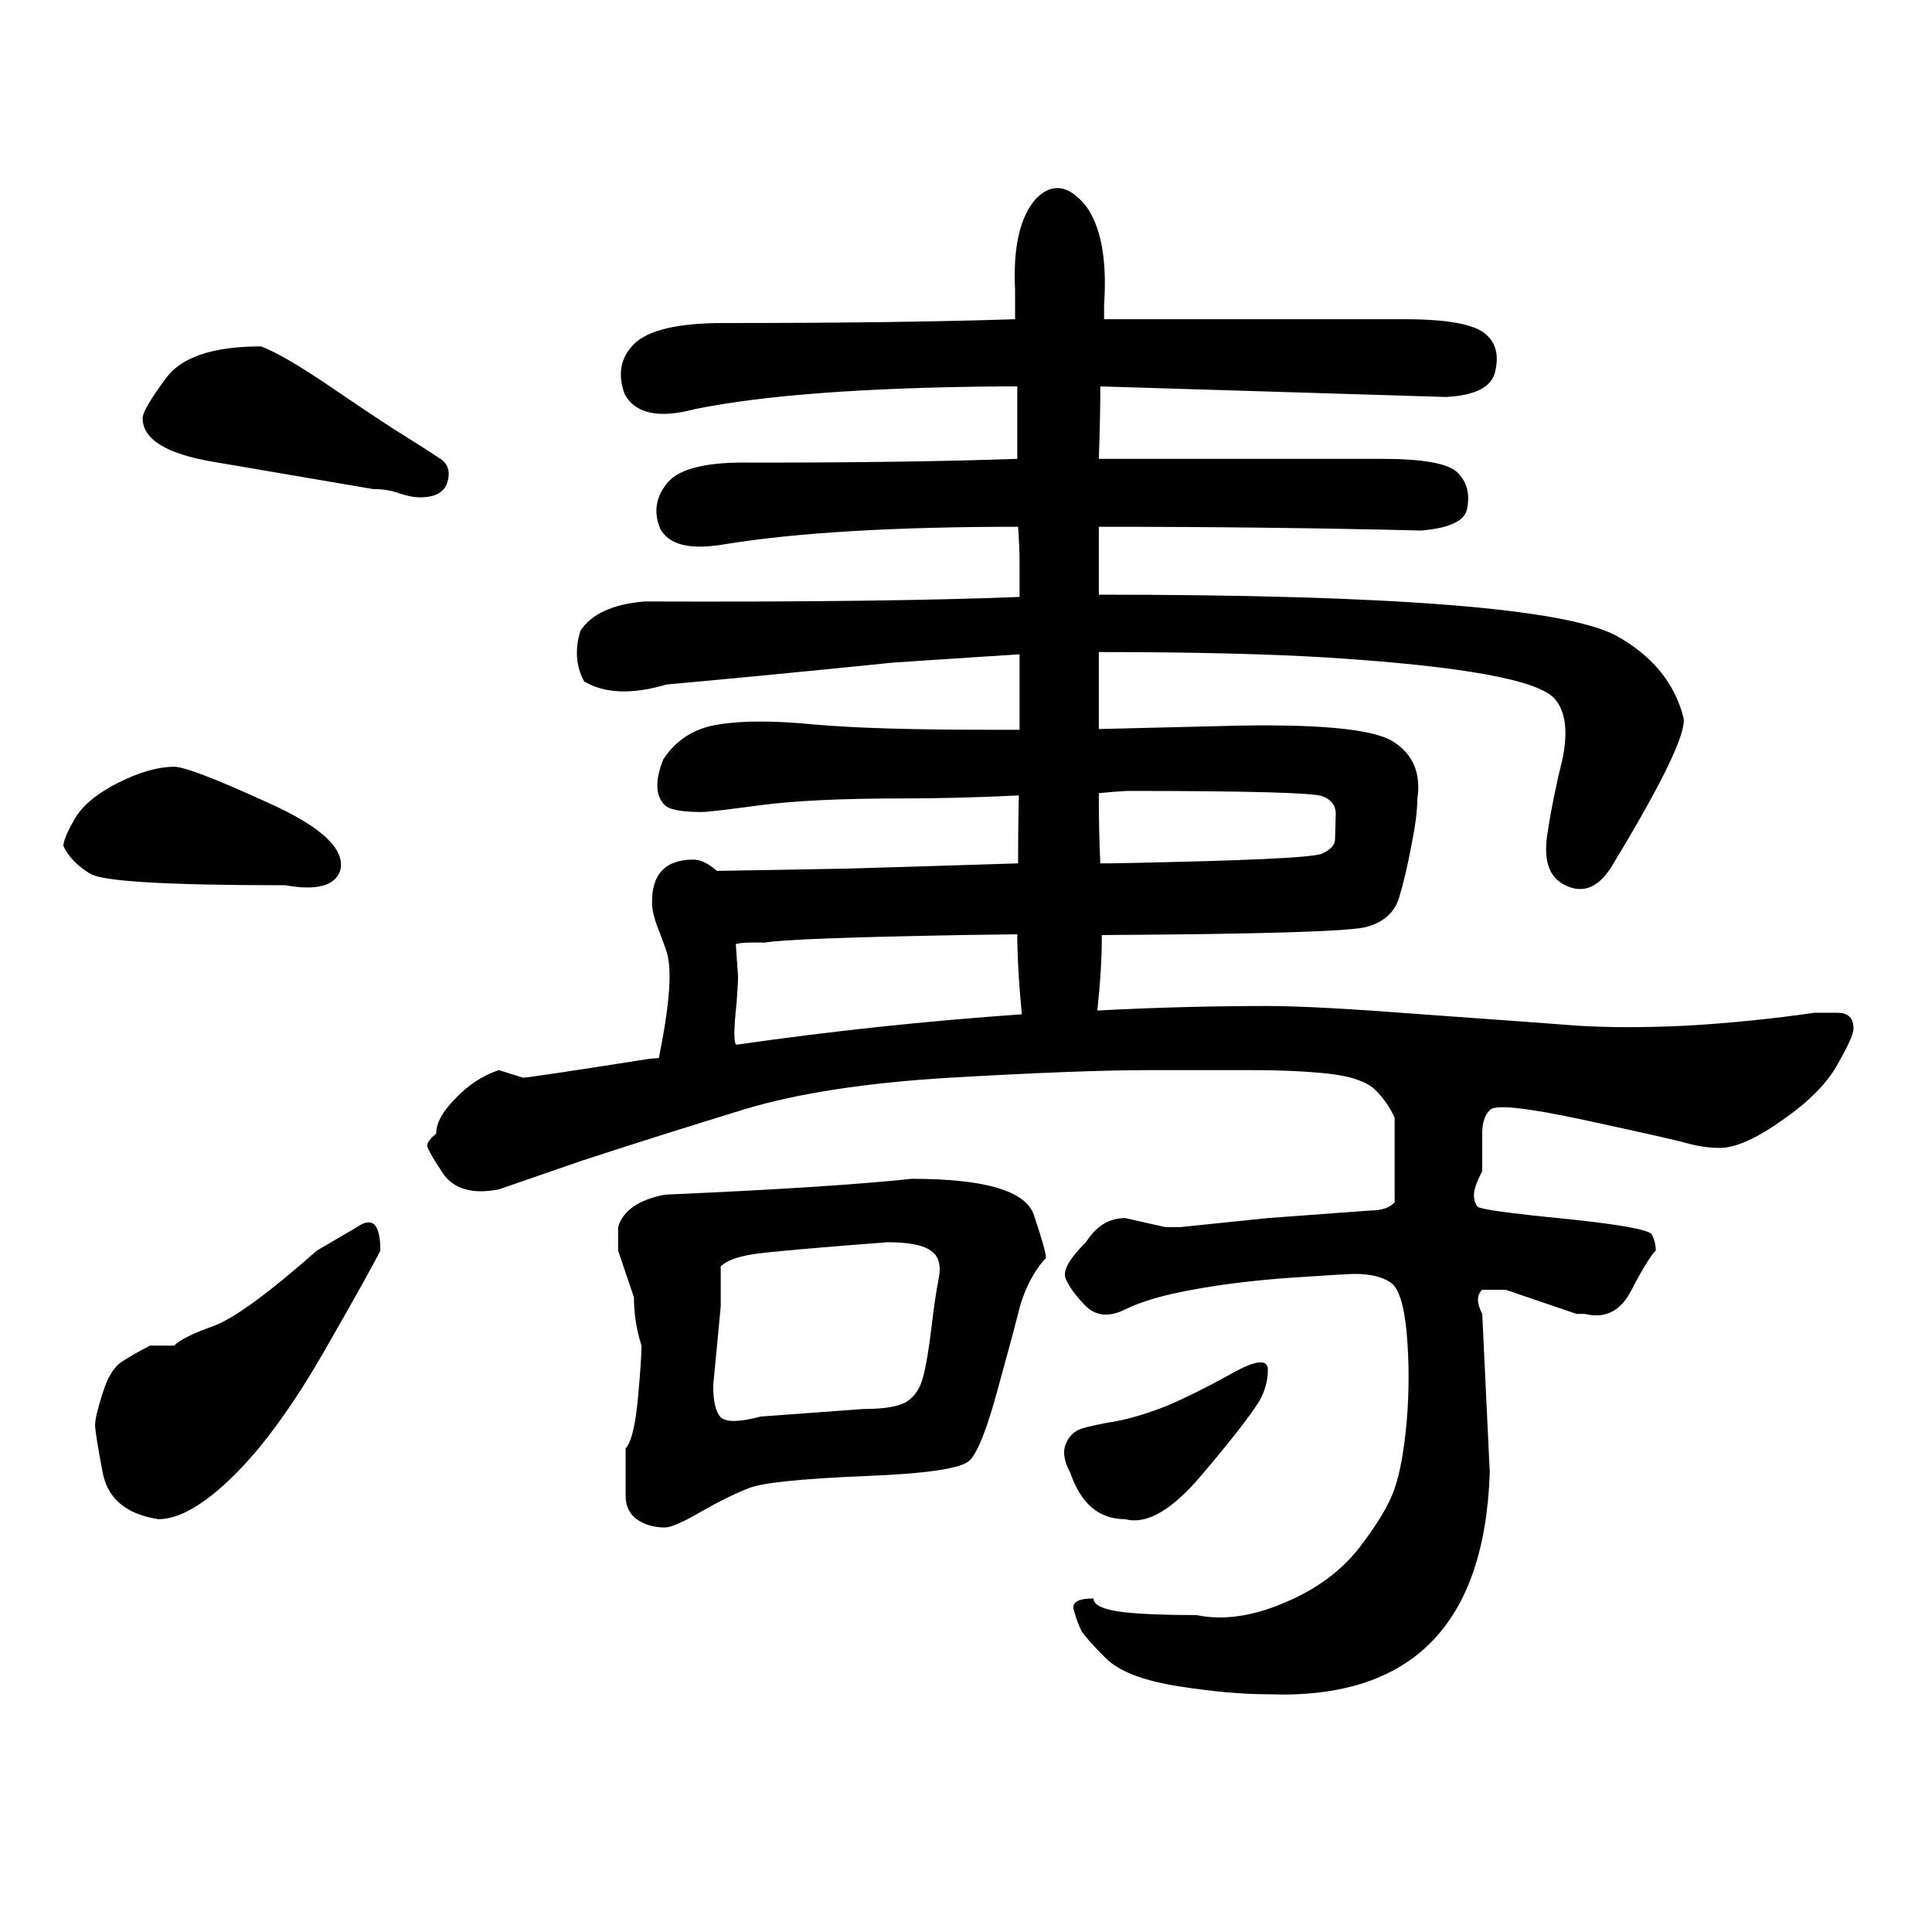 <?xml version="1.0" encoding="UTF-8"?>
<svg xmlns="http://www.w3.org/2000/svg" xmlns:xlink="http://www.w3.org/1999/xlink" width="40pt" height="40pt" viewBox="0 0 40 40" version="1.1">
<defs>
<g>
<symbol overflow="visible" id="glyph0-0">
<path style="stroke:none;" d="M 1 -26.859 L 18.531 -26.859 L 18.531 0 L 1 0 L 1 -26.859 Z M 9.766 -13.594 L 17.797 -26.141 L 1.641 -26.141 L 9.766 -13.594 Z M 17.906 -1.016 L 17.906 -25.906 L 9.906 -13.375 L 17.906 -1.016 Z M 1.625 -0.859 L 9.625 -13.375 L 1.625 -25.75 L 1.625 -0.859 Z M 1.859 -0.781 L 17.781 -0.781 L 9.766 -13.172 L 1.859 -0.781 Z M 1.859 -0.781 "/>
</symbol>
<symbol overflow="visible" id="glyph0-1">
<path style="stroke:none;" d="M 1.312 -15.484 C 1.312 -15.586 1.391 -15.773 1.547 -16.047 C 1.711 -16.328 2.016 -16.578 2.453 -16.797 C 2.891 -17.016 3.273 -17.125 3.609 -17.125 C 3.816 -17.125 4.469 -16.875 5.562 -16.375 C 6.656 -15.883 7.148 -15.422 7.047 -14.984 C 6.941 -14.66 6.562 -14.555 5.906 -14.672 C 3.488 -14.672 2.145 -14.75 1.875 -14.906 C 1.602 -15.07 1.414 -15.266 1.312 -15.484 Z M 7.875 -7.109 C 7.77 -6.891 7.391 -6.207 6.734 -5.062 C 6.078 -3.914 5.441 -3.039 4.828 -2.438 C 4.223 -1.844 3.707 -1.547 3.281 -1.547 C 2.613 -1.648 2.227 -1.973 2.125 -2.516 C 2.02 -3.066 1.969 -3.395 1.969 -3.5 C 1.969 -3.613 2.02 -3.832 2.125 -4.156 C 2.227 -4.488 2.363 -4.707 2.531 -4.812 C 2.707 -4.926 2.898 -5.035 3.109 -5.141 L 3.609 -5.141 C 3.711 -5.254 3.984 -5.391 4.422 -5.547 C 4.859 -5.711 5.57 -6.234 6.562 -7.109 L 7.391 -7.594 C 7.711 -7.82 7.875 -7.66 7.875 -7.109 Z M 7.719 -22.875 C 6.508 -23.082 5.41 -23.27 4.422 -23.438 C 3.441 -23.602 2.953 -23.906 2.953 -24.344 C 2.953 -24.457 3.113 -24.734 3.438 -25.172 C 3.758 -25.609 4.414 -25.828 5.406 -25.828 C 5.738 -25.703 6.258 -25.395 6.969 -24.906 C 7.676 -24.426 8.164 -24.102 8.438 -23.938 C 8.707 -23.77 8.926 -23.629 9.094 -23.516 C 9.27 -23.41 9.328 -23.25 9.266 -23.031 C 9.211 -22.812 9.02 -22.703 8.688 -22.703 C 8.582 -22.703 8.445 -22.727 8.281 -22.781 C 8.113 -22.844 7.926 -22.875 7.719 -22.875 Z M 22.75 -16.578 C 22.75 -16.055 22.758 -15.57 22.781 -15.125 L 22.969 -15.125 C 25.727 -15.176 27.195 -15.242 27.375 -15.328 C 27.551 -15.41 27.641 -15.508 27.641 -15.625 L 27.656 -16.172 C 27.645 -16.336 27.551 -16.453 27.375 -16.516 C 27.195 -16.586 25.848 -16.625 23.328 -16.625 C 23.129 -16.613 22.938 -16.598 22.75 -16.578 Z M 15.75 -3.672 L 17.875 -3.828 C 18.312 -3.828 18.613 -3.879 18.781 -3.984 C 18.945 -4.098 19.055 -4.266 19.109 -4.484 C 19.172 -4.711 19.227 -5.047 19.281 -5.484 C 19.332 -5.922 19.383 -6.273 19.438 -6.547 C 19.488 -6.816 19.43 -7.004 19.266 -7.109 C 19.109 -7.223 18.812 -7.281 18.375 -7.281 C 16.844 -7.164 15.91 -7.082 15.578 -7.031 C 15.254 -6.977 15.035 -6.895 14.922 -6.781 L 14.922 -5.953 L 14.766 -4.312 C 14.766 -3.988 14.816 -3.77 14.922 -3.656 C 15.035 -3.551 15.312 -3.555 15.75 -3.672 Z M 13.766 -8.266 C 16.078 -8.367 17.781 -8.477 18.875 -8.594 C 20.395 -8.594 21.238 -8.344 21.406 -7.844 C 21.57 -7.352 21.656 -7.055 21.656 -6.953 C 21.539 -6.836 21.426 -6.672 21.312 -6.453 C 21.207 -6.242 21.129 -6.023 21.078 -5.797 C 21.023 -5.578 20.883 -5.055 20.656 -4.234 C 20.438 -3.422 20.242 -2.93 20.078 -2.766 C 19.922 -2.598 19.188 -2.488 17.875 -2.438 C 16.57 -2.383 15.781 -2.301 15.5 -2.188 C 15.227 -2.082 14.898 -1.922 14.516 -1.703 C 14.141 -1.484 13.891 -1.375 13.766 -1.375 C 13.555 -1.375 13.367 -1.426 13.203 -1.531 C 13.035 -1.645 12.953 -1.812 12.953 -2.031 C 12.953 -2.25 12.953 -2.578 12.953 -3.016 C 13.066 -3.129 13.148 -3.457 13.203 -4 C 13.254 -4.551 13.281 -4.93 13.281 -5.141 C 13.176 -5.473 13.125 -5.805 13.125 -6.141 L 12.797 -7.109 L 12.797 -7.594 C 12.898 -7.938 13.223 -8.16 13.766 -8.266 Z M 22.156 -2.516 C 22.031 -2.742 22 -2.938 22.062 -3.094 C 22.125 -3.258 22.234 -3.367 22.391 -3.422 C 22.555 -3.473 22.801 -3.523 23.125 -3.578 C 23.445 -3.641 23.801 -3.75 24.188 -3.906 C 24.57 -4.07 25.008 -4.289 25.5 -4.562 C 26 -4.844 26.25 -4.867 26.25 -4.641 C 26.25 -4.422 26.191 -4.207 26.078 -4 C 25.867 -3.664 25.461 -3.145 24.859 -2.438 C 24.254 -1.727 23.734 -1.43 23.297 -1.547 C 22.754 -1.547 22.375 -1.867 22.156 -2.516 Z M 13.641 -11.094 C 13.848 -12.113 13.91 -12.812 13.828 -13.188 C 13.828 -13.227 13.773 -13.383 13.672 -13.656 C 13.555 -13.938 13.5 -14.148 13.5 -14.297 C 13.488 -14.898 13.773 -15.203 14.359 -15.203 C 14.504 -15.203 14.664 -15.125 14.844 -14.969 L 17.516 -15.016 C 18.172 -15.035 19.359 -15.07 21.078 -15.125 C 21.078 -15.57 21.082 -16.039 21.094 -16.531 C 20.195 -16.488 19.391 -16.469 18.672 -16.469 C 17.422 -16.469 16.441 -16.422 15.734 -16.328 C 15.035 -16.234 14.633 -16.188 14.531 -16.188 C 14.102 -16.188 13.844 -16.238 13.75 -16.344 C 13.656 -16.445 13.609 -16.578 13.609 -16.734 C 13.609 -16.891 13.648 -17.07 13.734 -17.281 C 14.004 -17.688 14.383 -17.926 14.875 -18 C 15.363 -18.082 16.023 -18.082 16.859 -18 C 17.703 -17.926 18.895 -17.891 20.438 -17.891 L 21.109 -17.891 L 21.109 -19.453 C 20.742 -19.43 19.867 -19.375 18.484 -19.281 C 16.41 -19.07 14.848 -18.922 13.797 -18.828 C 13.086 -18.617 12.52 -18.641 12.094 -18.891 C 11.926 -19.203 11.898 -19.551 12.016 -19.938 C 12.242 -20.289 12.688 -20.492 13.344 -20.547 C 16.625 -20.535 19.211 -20.566 21.109 -20.641 L 21.109 -21.344 C 21.109 -21.582 21.098 -21.832 21.078 -22.094 C 18.516 -22.094 16.492 -21.973 15.016 -21.734 C 14.305 -21.609 13.859 -21.711 13.672 -22.047 C 13.523 -22.398 13.578 -22.723 13.828 -23.016 C 14.078 -23.305 14.656 -23.441 15.562 -23.422 C 17.664 -23.422 19.5 -23.445 21.062 -23.5 L 21.062 -25 L 20.719 -25 C 17.926 -24.977 15.816 -24.82 14.391 -24.531 C 13.648 -24.332 13.164 -24.43 12.938 -24.828 C 12.781 -25.242 12.844 -25.594 13.125 -25.875 C 13.414 -26.164 14.031 -26.312 14.969 -26.312 C 17.32 -26.312 19.336 -26.336 21.016 -26.391 L 21.016 -27 C 20.973 -27.883 21.117 -28.516 21.453 -28.891 C 21.785 -29.223 22.129 -29.172 22.484 -28.734 C 22.797 -28.305 22.922 -27.625 22.859 -26.688 L 22.859 -26.391 L 29.078 -26.391 C 29.992 -26.391 30.562 -26.281 30.781 -26.062 C 30.977 -25.883 31.035 -25.629 30.953 -25.297 C 30.879 -24.984 30.539 -24.812 29.938 -24.781 L 22.781 -25 C 22.781 -24.57 22.77 -24.07 22.75 -23.5 L 28.609 -23.5 C 29.461 -23.5 29.984 -23.406 30.172 -23.219 C 30.367 -23.031 30.438 -22.781 30.375 -22.469 C 30.332 -22.219 30.016 -22.066 29.422 -22.016 C 27.41 -22.066 25.188 -22.094 22.75 -22.094 L 22.75 -20.688 C 28.812 -20.688 32.379 -20.406 33.453 -19.844 C 34.211 -19.426 34.68 -18.852 34.859 -18.125 C 34.898 -17.789 34.414 -16.789 33.406 -15.125 C 33.125 -14.633 32.789 -14.484 32.406 -14.672 C 32.062 -14.836 31.941 -15.211 32.047 -15.797 C 32.117 -16.266 32.223 -16.773 32.359 -17.328 C 32.461 -17.867 32.41 -18.266 32.203 -18.516 C 31.879 -18.922 30.281 -19.211 27.406 -19.391 C 26.227 -19.461 24.676 -19.5 22.75 -19.5 L 22.75 -17.906 C 23.551 -17.926 24.41 -17.945 25.328 -17.969 C 27.234 -18.02 28.398 -17.914 28.828 -17.656 C 29.254 -17.395 29.426 -16.992 29.344 -16.453 C 29.344 -16.211 29.301 -15.891 29.219 -15.484 C 29.145 -15.086 29.062 -14.734 28.969 -14.422 C 28.875 -14.109 28.648 -13.906 28.297 -13.812 C 28.023 -13.719 26.195 -13.66 22.812 -13.641 L 22.812 -13.594 C 22.812 -13.156 22.781 -12.648 22.719 -12.078 C 23.906 -12.141 25.082 -12.172 26.25 -12.172 C 26.906 -12.172 27.969 -12.113 29.438 -12 C 30.914 -11.895 31.984 -11.816 32.641 -11.766 C 33.305 -11.723 34.07 -11.723 34.938 -11.766 C 35.812 -11.816 36.688 -11.906 37.562 -12.031 C 37.676 -12.031 37.836 -12.031 38.047 -12.031 C 38.266 -12.031 38.375 -11.922 38.375 -11.703 C 38.375 -11.598 38.266 -11.352 38.047 -10.969 C 37.836 -10.582 37.457 -10.195 36.906 -9.812 C 36.363 -9.426 35.93 -9.234 35.609 -9.234 C 35.391 -9.234 35.164 -9.266 34.938 -9.328 C 34.719 -9.391 34.004 -9.551 32.797 -9.812 C 31.598 -10.07 30.945 -10.141 30.844 -10.016 C 30.738 -9.91 30.688 -9.75 30.688 -9.531 L 30.688 -8.75 C 30.57 -8.531 30.516 -8.367 30.516 -8.266 C 30.516 -8.16 30.539 -8.078 30.594 -8.016 C 30.656 -7.961 31.258 -7.879 32.406 -7.766 C 33.551 -7.648 34.148 -7.539 34.203 -7.438 C 34.254 -7.332 34.281 -7.223 34.281 -7.109 C 34.176 -7.004 34.008 -6.734 33.781 -6.297 C 33.562 -5.859 33.238 -5.691 32.812 -5.797 L 32.641 -5.797 L 31.172 -6.297 L 30.688 -6.297 C 30.57 -6.191 30.57 -6.023 30.688 -5.797 L 30.844 -2.516 C 30.738 0.66 29.207 2.191 26.25 2.078 C 25.707 2.078 25.078 2.02 24.359 1.906 C 23.648 1.789 23.16 1.598 22.891 1.328 C 22.617 1.055 22.453 0.867 22.391 0.766 C 22.336 0.66 22.285 0.52 22.234 0.344 C 22.18 0.176 22.316 0.094 22.641 0.094 C 22.641 0.219 22.801 0.305 23.125 0.359 C 23.445 0.41 23.992 0.438 24.766 0.438 C 25.316 0.551 25.922 0.469 26.578 0.188 C 27.234 -0.082 27.754 -0.461 28.141 -0.953 C 28.523 -1.453 28.77 -1.863 28.875 -2.188 C 28.988 -2.508 29.07 -2.973 29.125 -3.578 C 29.176 -4.191 29.176 -4.797 29.125 -5.391 C 29.07 -5.992 28.957 -6.348 28.781 -6.453 C 28.613 -6.566 28.367 -6.625 28.047 -6.625 C 27.941 -6.625 27.504 -6.598 26.734 -6.547 C 25.973 -6.492 25.289 -6.41 24.688 -6.297 C 24.094 -6.191 23.629 -6.055 23.297 -5.891 C 22.961 -5.723 22.688 -5.75 22.469 -5.969 C 22.258 -6.188 22.125 -6.375 22.062 -6.531 C 22 -6.695 22.141 -6.945 22.484 -7.281 C 22.691 -7.613 22.961 -7.781 23.297 -7.781 L 24.125 -7.594 L 24.438 -7.594 L 26.25 -7.781 L 28.375 -7.938 C 28.602 -7.938 28.77 -7.992 28.875 -8.109 L 28.875 -9.859 C 28.77 -10.086 28.633 -10.281 28.469 -10.438 C 28.301 -10.602 27.992 -10.711 27.547 -10.766 C 27.109 -10.816 26.562 -10.844 25.906 -10.844 C 25.258 -10.844 24.555 -10.844 23.797 -10.844 C 22.805 -10.844 21.43 -10.789 19.672 -10.688 C 17.922 -10.582 16.5 -10.363 15.406 -10.031 C 14.312 -9.695 13.191 -9.344 12.047 -8.969 L 10.328 -8.375 C 9.785 -8.27 9.398 -8.379 9.172 -8.703 C 8.953 -9.035 8.844 -9.227 8.844 -9.281 C 8.844 -9.344 8.906 -9.426 9.031 -9.531 C 9.031 -9.75 9.164 -9.992 9.438 -10.266 C 9.707 -10.547 10.004 -10.738 10.328 -10.844 L 10.828 -10.688 C 10.91 -10.688 11.781 -10.816 13.438 -11.078 L 13.641 -11.094 Z M 15.234 -11.375 L 15.281 -11.375 C 17.238 -11.656 19.195 -11.863 21.156 -12 C 21.102 -12.551 21.07 -13.055 21.062 -13.516 L 21.062 -13.656 L 19.906 -13.641 C 17.551 -13.598 16.191 -13.547 15.828 -13.484 C 15.523 -13.492 15.328 -13.484 15.234 -13.453 L 15.281 -12.781 C 15.281 -12.695 15.27 -12.516 15.25 -12.234 C 15.195 -11.734 15.191 -11.445 15.234 -11.375 Z M 15.234 -11.375 "/>
</symbol>
</g>
</defs>
<g id="surface0">
<g style="fill:rgb(0%,0%,0%);fill-opacity:1;">
  <use xlink:href="#glyph0-1" x="0" y="33"/>
</g>
</g>
</svg>
